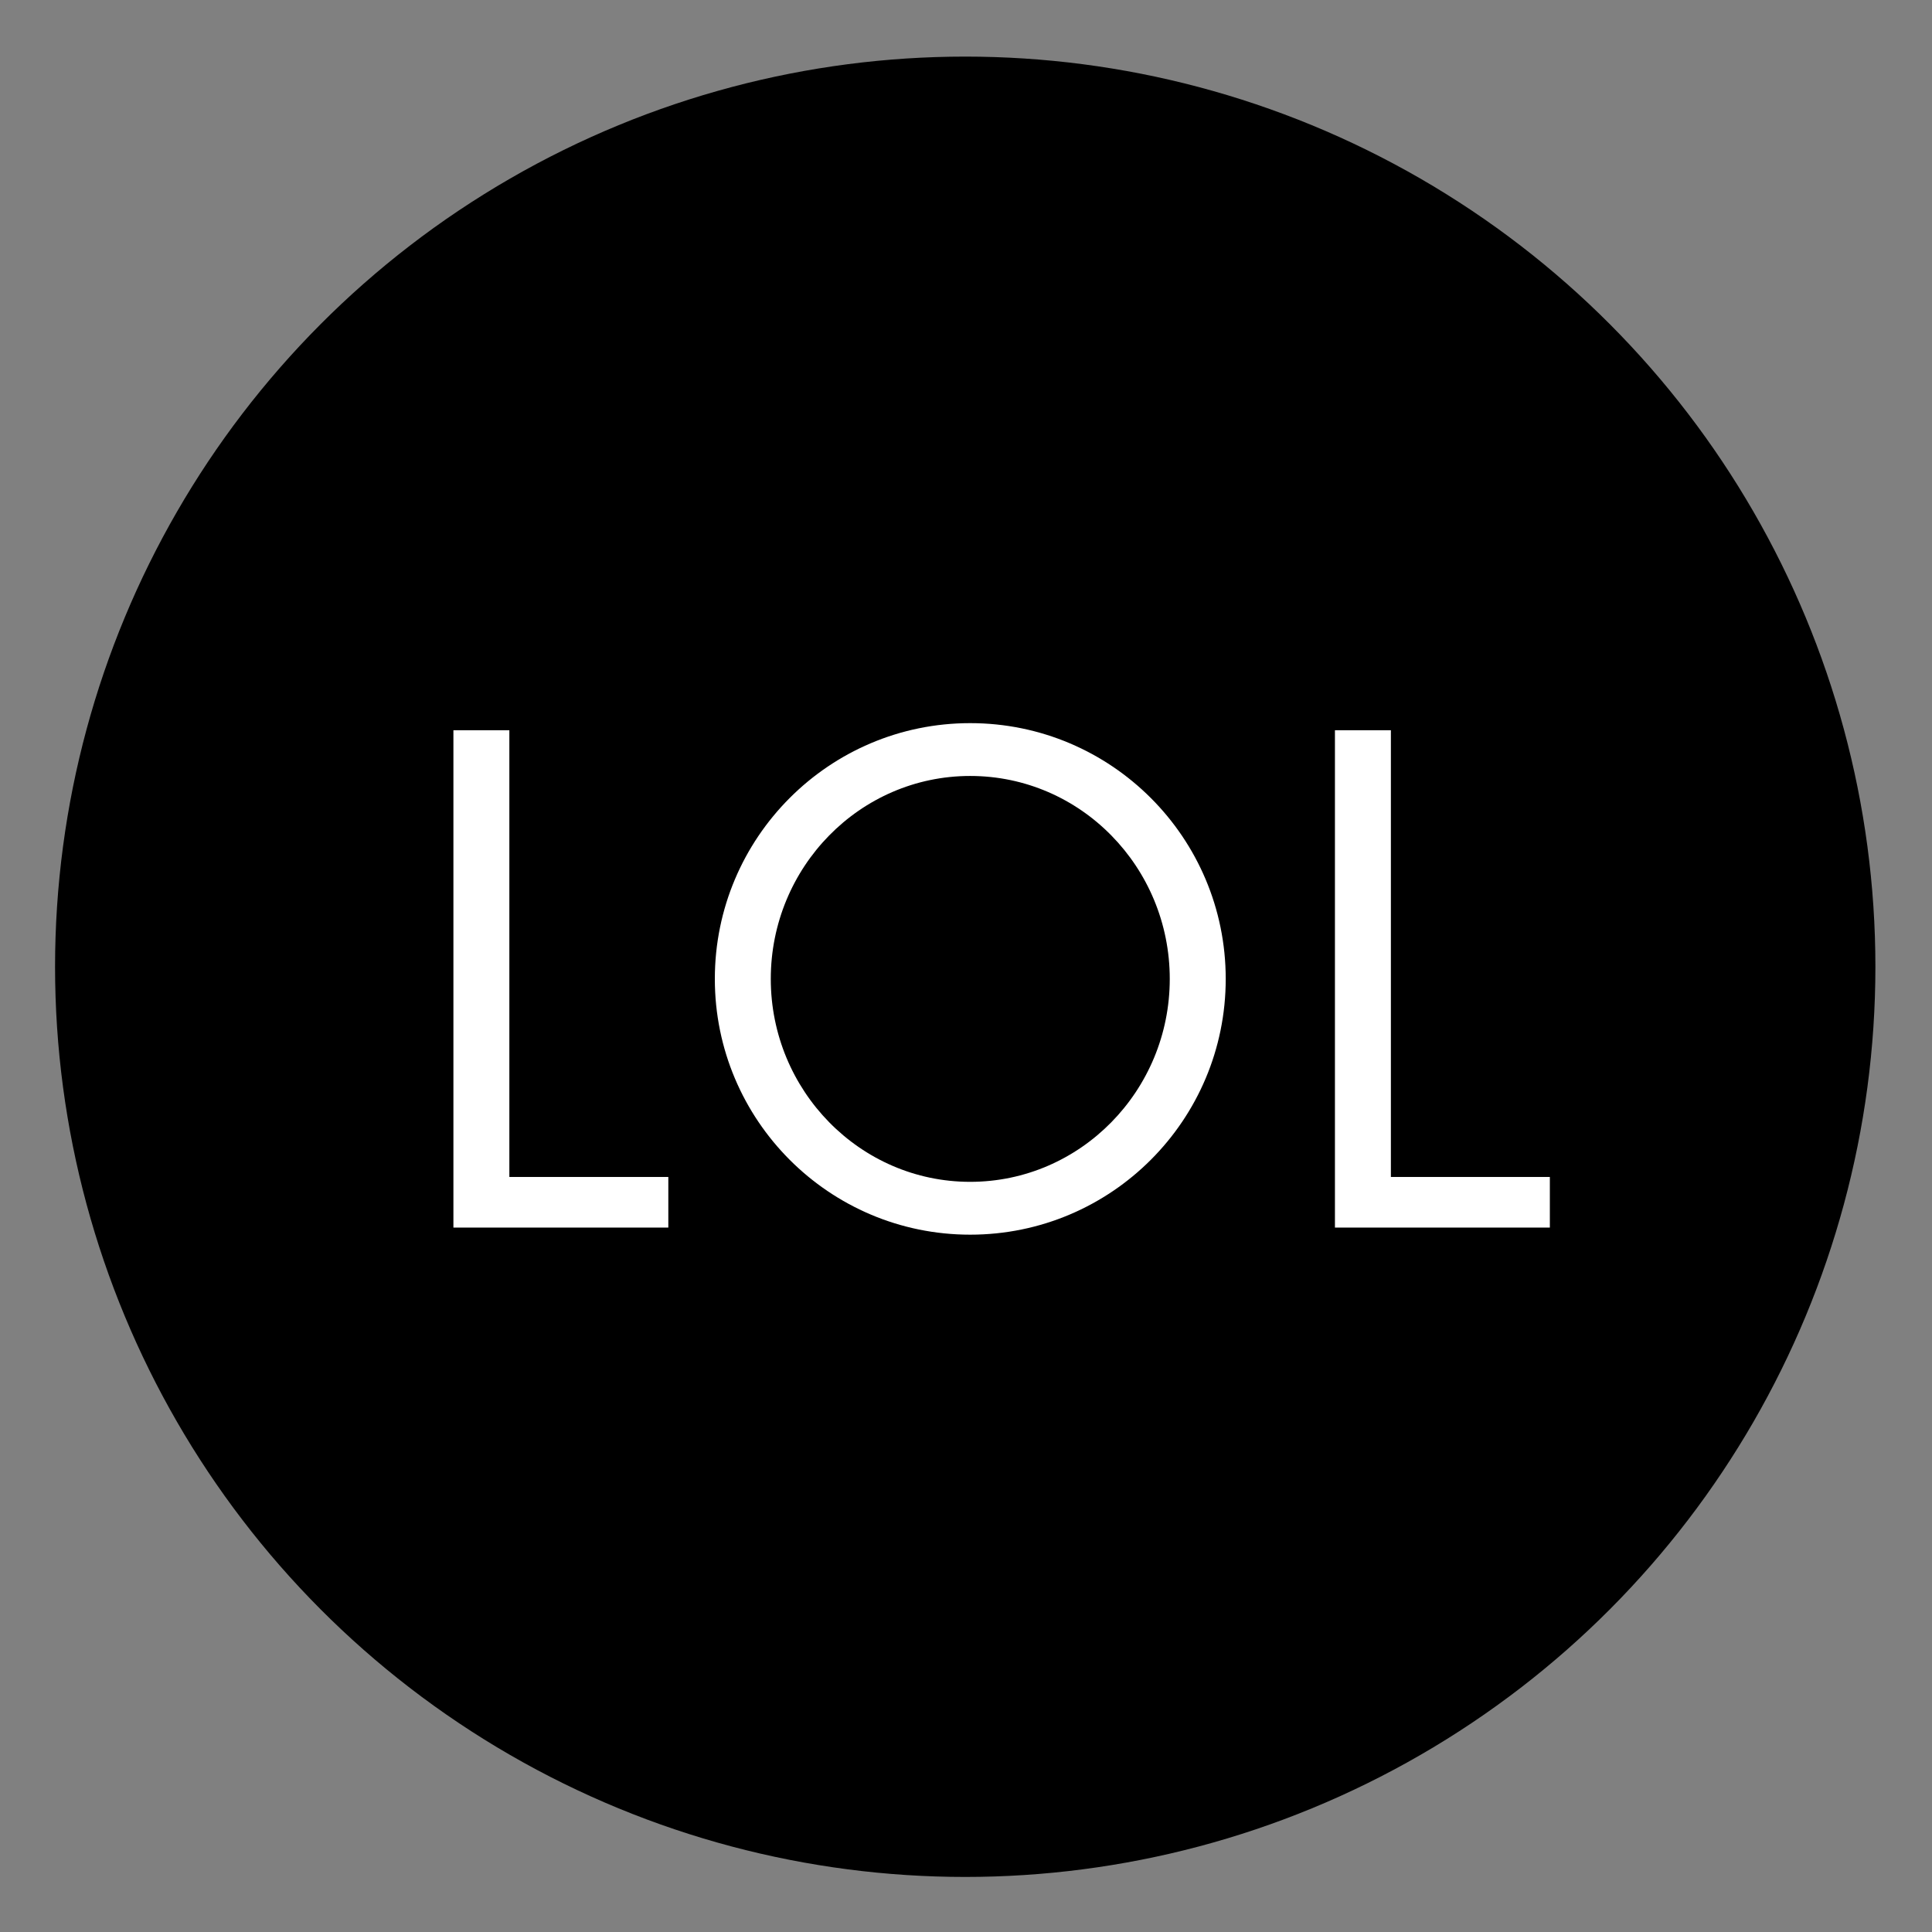 <?xml version="1.0" encoding="utf-8"?>
<!-- Generator: Adobe Illustrator 17.0.0, SVG Export Plug-In . SVG Version: 6.00 Build 0)  -->
<!DOCTYPE svg PUBLIC "-//W3C//DTD SVG 1.1//EN" "http://www.w3.org/Graphics/SVG/1.1/DTD/svg11.dtd">
<svg version="1.1" id="Layer_1" xmlns="http://www.w3.org/2000/svg" xmlns:xlink="http://www.w3.org/1999/xlink" x="0px" y="0px"
	 width="159.201px" height="159.201px" viewBox="0 0 159.201 159.201" enable-background="new 0 0 159.201 159.201"
	 xml:space="preserve">
<rect x="0" y="0" width="159.201" height="159.201" fill="#808080" stroke="none"/>
<circle cx="79.537" cy="79.664" r="75"/>
<g>
	<path fill="#FFFFFF" d="M41.972,60.173v36.811h13.099v4.171H37.362V60.173H41.972z"/>
	<path fill="#FFFFFF" d="M101.002,80.664c0,11.636-9.422,21.076-21.058,21.076c-11.617,0-21.04-9.44-21.04-21.076
		c0-11.637,9.422-21.076,21.04-21.076C91.579,59.588,101.002,69.028,101.002,80.664z M63.514,80.664
		c0,9.202,7.355,16.722,16.429,16.722c9.093,0,16.448-7.52,16.448-16.722c0-9.203-7.336-16.723-16.448-16.723
		C70.851,63.942,63.514,71.461,63.514,80.664z"/>
	<path fill="#FFFFFF" d="M114.612,60.173v36.811h13.099v4.171h-17.709V60.173H114.612z"/>
</g>
</svg>
